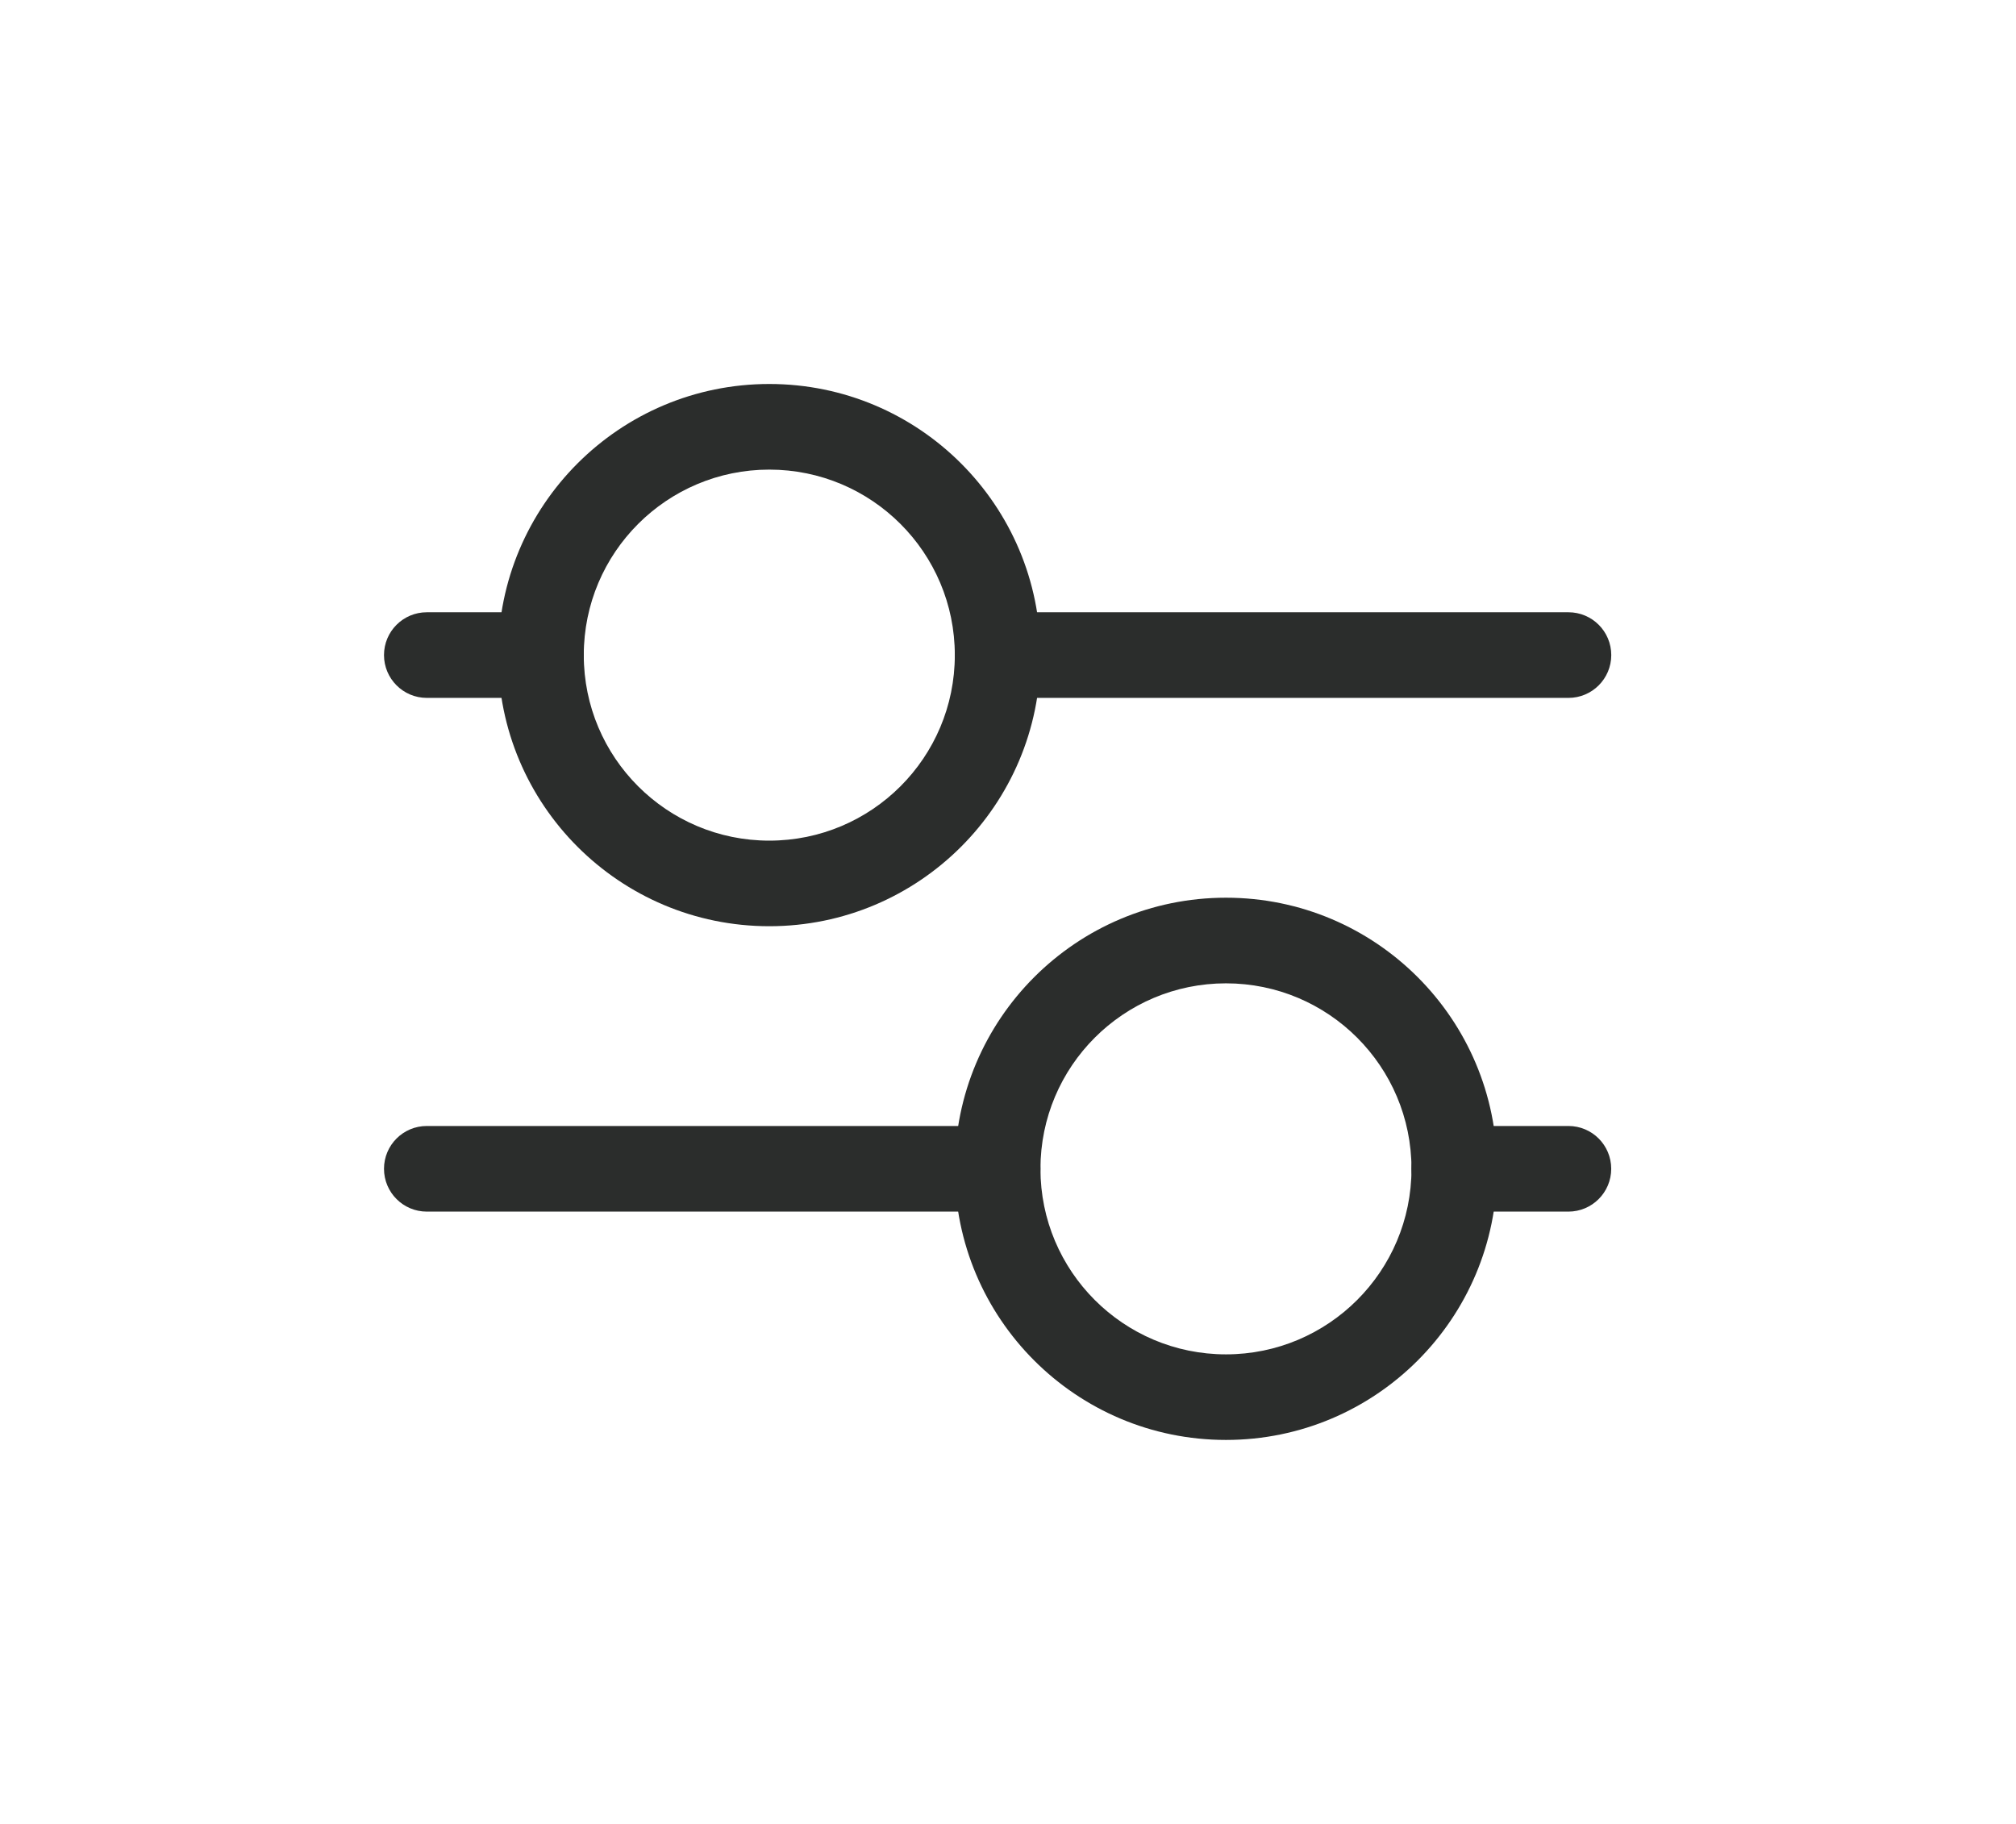 <svg width="42" height="38" viewBox="0 0 42 38" fill="none" xmlns="http://www.w3.org/2000/svg">
<path fill-rule="evenodd" clip-rule="evenodd" d="M19.892 13.648C19.892 13.155 20.291 12.756 20.784 12.756H32.676C33.169 12.756 33.568 13.155 33.568 13.648C33.568 14.14 33.169 14.54 32.676 14.54H20.784C20.291 14.54 19.892 14.14 19.892 13.648Z" fill="#2B2D2C"/>
<path fill-rule="evenodd" clip-rule="evenodd" d="M8 13.648C8 13.155 8.399 12.756 8.892 12.756H11.27C11.763 12.756 12.162 13.155 12.162 13.648C12.162 14.14 11.763 14.54 11.27 14.54H8.892C8.399 14.54 8 14.14 8 13.648Z" fill="#2B2D2C"/>
<path fill-rule="evenodd" clip-rule="evenodd" d="M29.405 24.351C29.405 23.858 29.805 23.459 30.297 23.459H32.675C33.168 23.459 33.567 23.858 33.567 24.351C33.567 24.843 33.168 25.243 32.675 25.243H30.297C29.805 25.243 29.405 24.843 29.405 24.351Z" fill="#2B2D2C"/>
<path fill-rule="evenodd" clip-rule="evenodd" d="M8 24.351C8 23.858 8.399 23.459 8.892 23.459H20.784C21.276 23.459 21.676 23.858 21.676 24.351C21.676 24.843 21.276 25.243 20.784 25.243H8.892C8.399 25.243 8 24.843 8 24.351Z" fill="#2B2D2C"/>
<path fill-rule="evenodd" clip-rule="evenodd" d="M10.378 13.649C10.378 10.529 12.907 8 16.027 8C19.147 8 21.676 10.529 21.676 13.649C21.676 16.768 19.147 19.297 16.027 19.297C12.907 19.297 10.378 16.768 10.378 13.649ZM16.027 9.784C13.893 9.784 12.162 11.514 12.162 13.649C12.162 15.783 13.893 17.514 16.027 17.514C18.162 17.514 19.892 15.783 19.892 13.649C19.892 11.514 18.162 9.784 16.027 9.784Z" fill="#2B2D2C"/>
<path fill-rule="evenodd" clip-rule="evenodd" d="M19.892 24.352C19.892 21.232 22.421 18.703 25.541 18.703C28.66 18.703 31.189 21.232 31.189 24.352C31.189 27.471 28.66 30 25.541 30C22.421 30 19.892 27.471 19.892 24.352ZM25.541 20.487C23.406 20.487 21.676 22.217 21.676 24.352C21.676 26.486 23.406 28.217 25.541 28.217C27.675 28.217 29.406 26.486 29.406 24.352C29.406 22.217 27.675 20.487 25.541 20.487Z" fill="#2B2D2C"/>
</svg>
